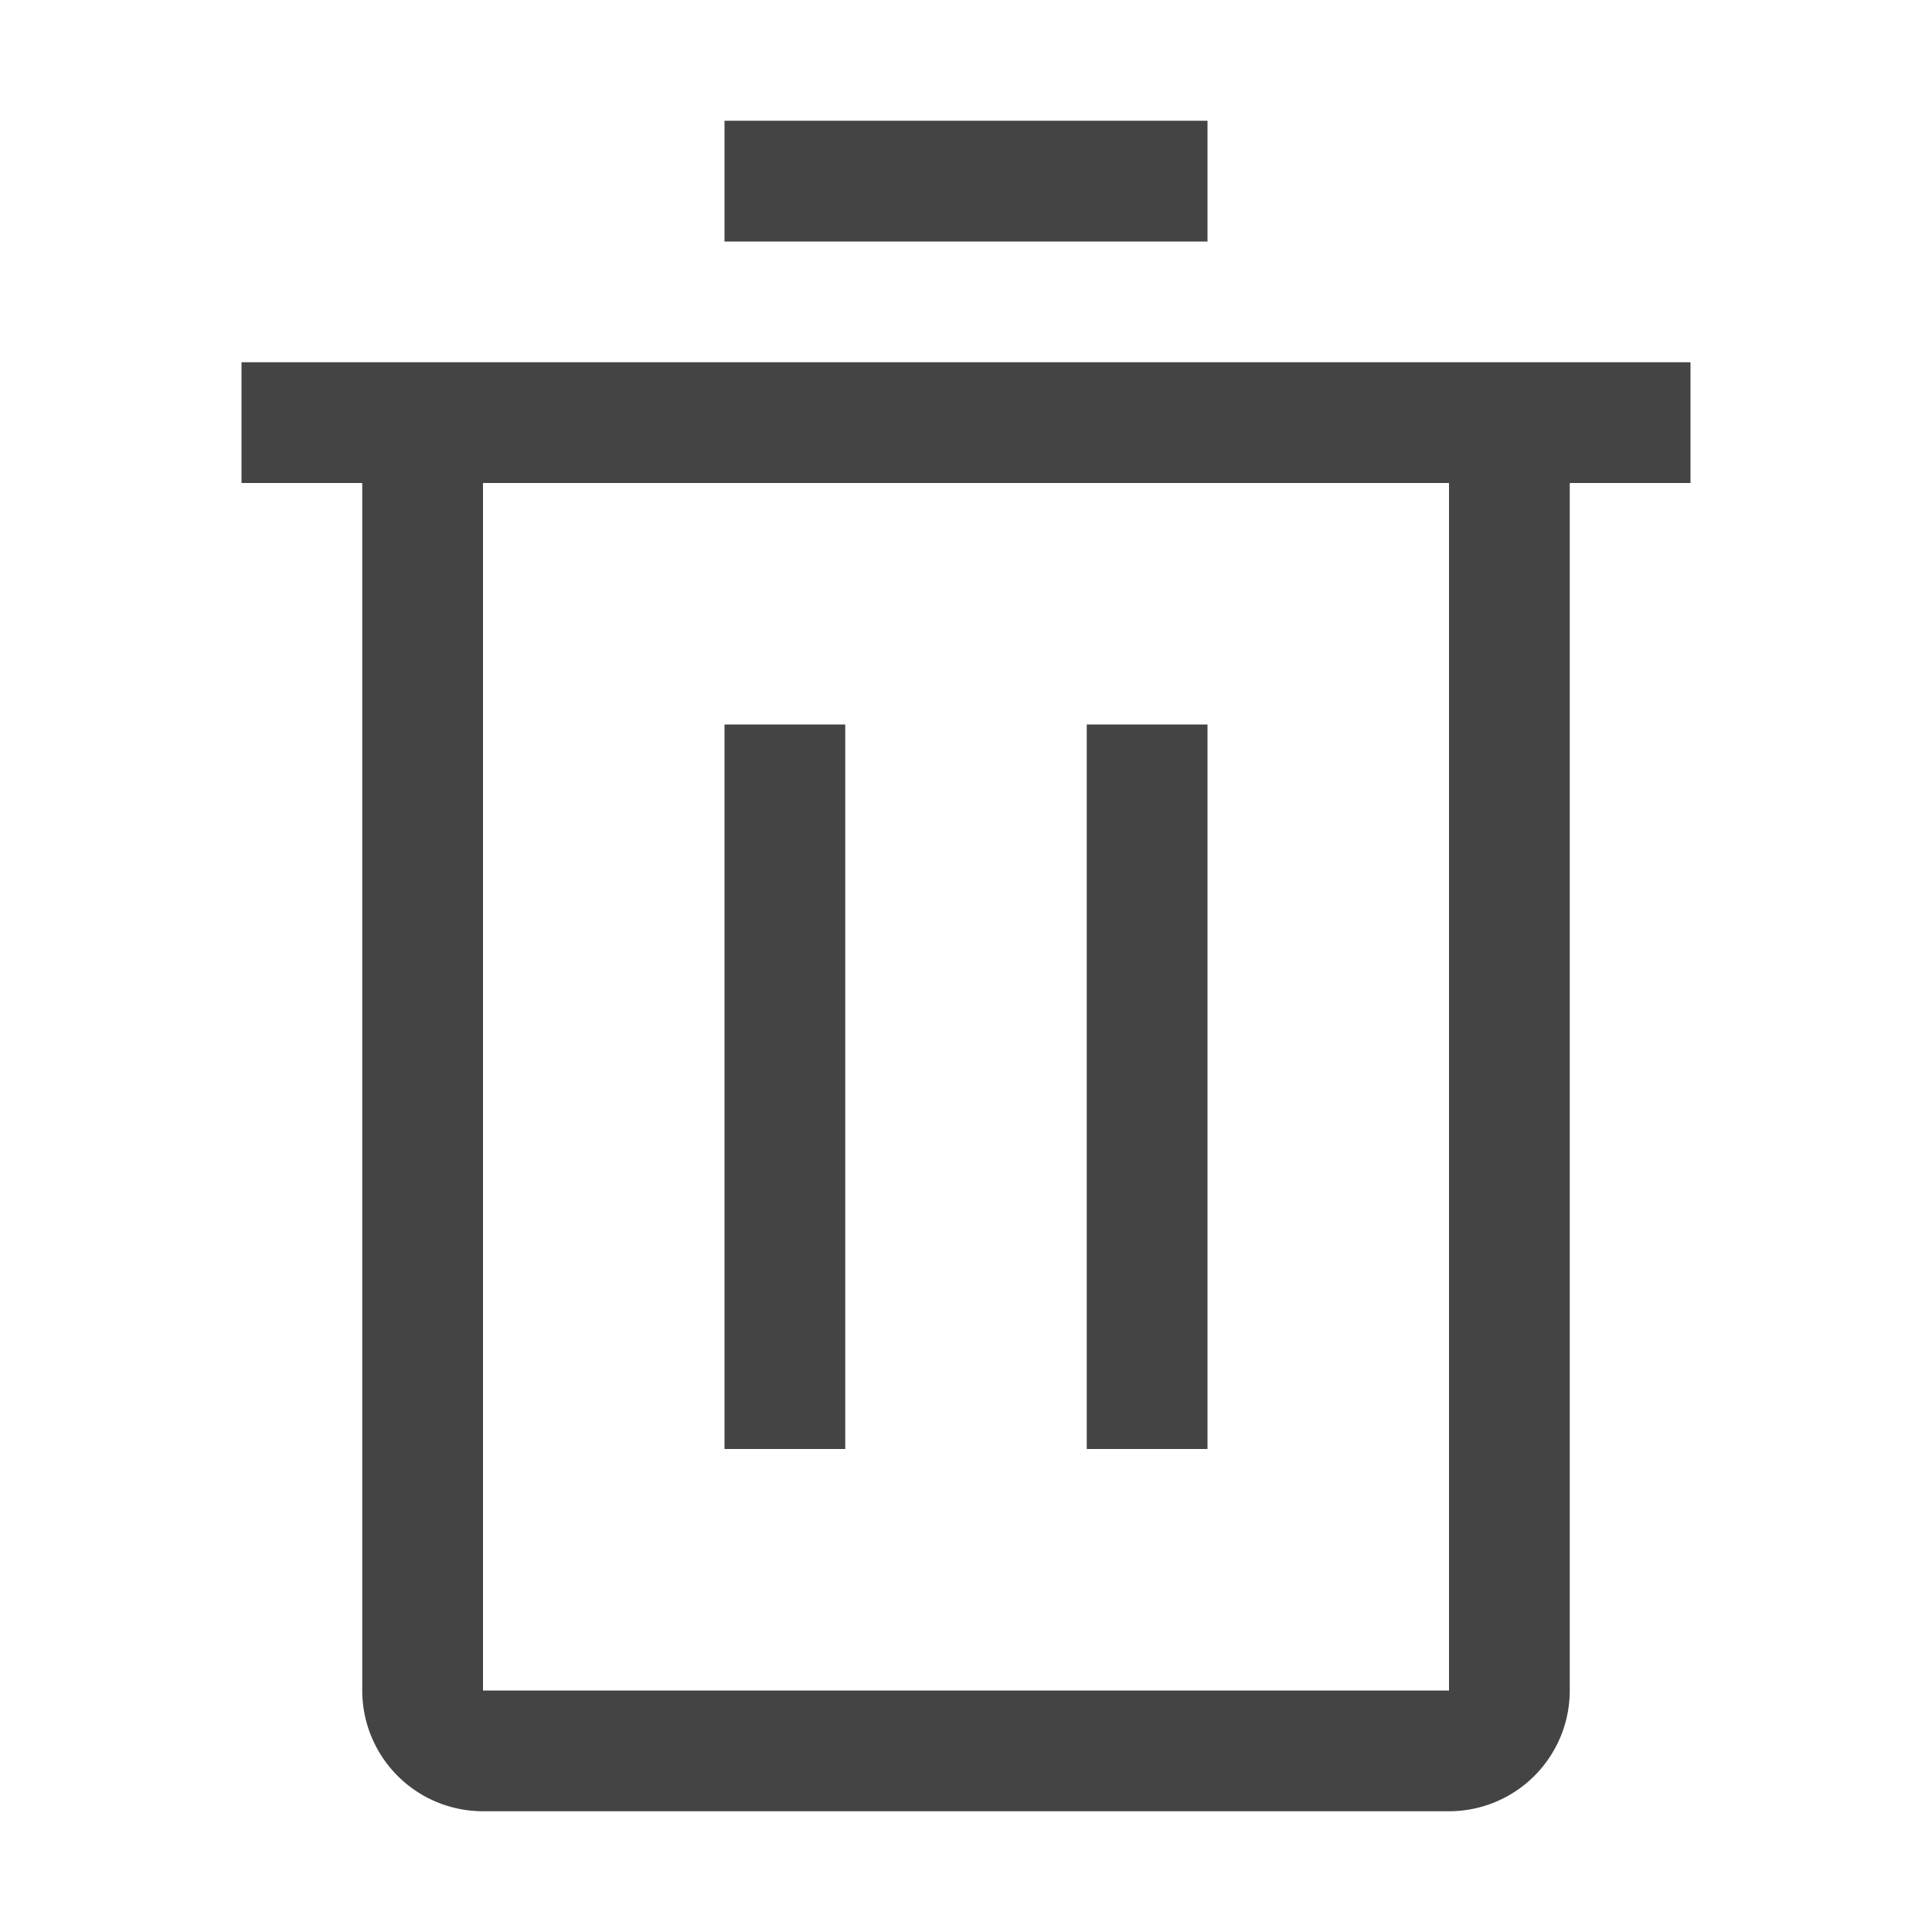 <svg xmlns="http://www.w3.org/2000/svg" width="32" height="32" viewBox="0 0 32 32" fill="#444">
    <path d="M12 12h2v12h-2zm6 0h2v12h-2z"></path>
    <path d="M4 6v2h2v20a2 2 0 0 0 2 2h16a2 2 0 0 0 2-2V8h2V6zm4 22V8h16v20zm4-26h8v2h-8z"></path>
</svg>
